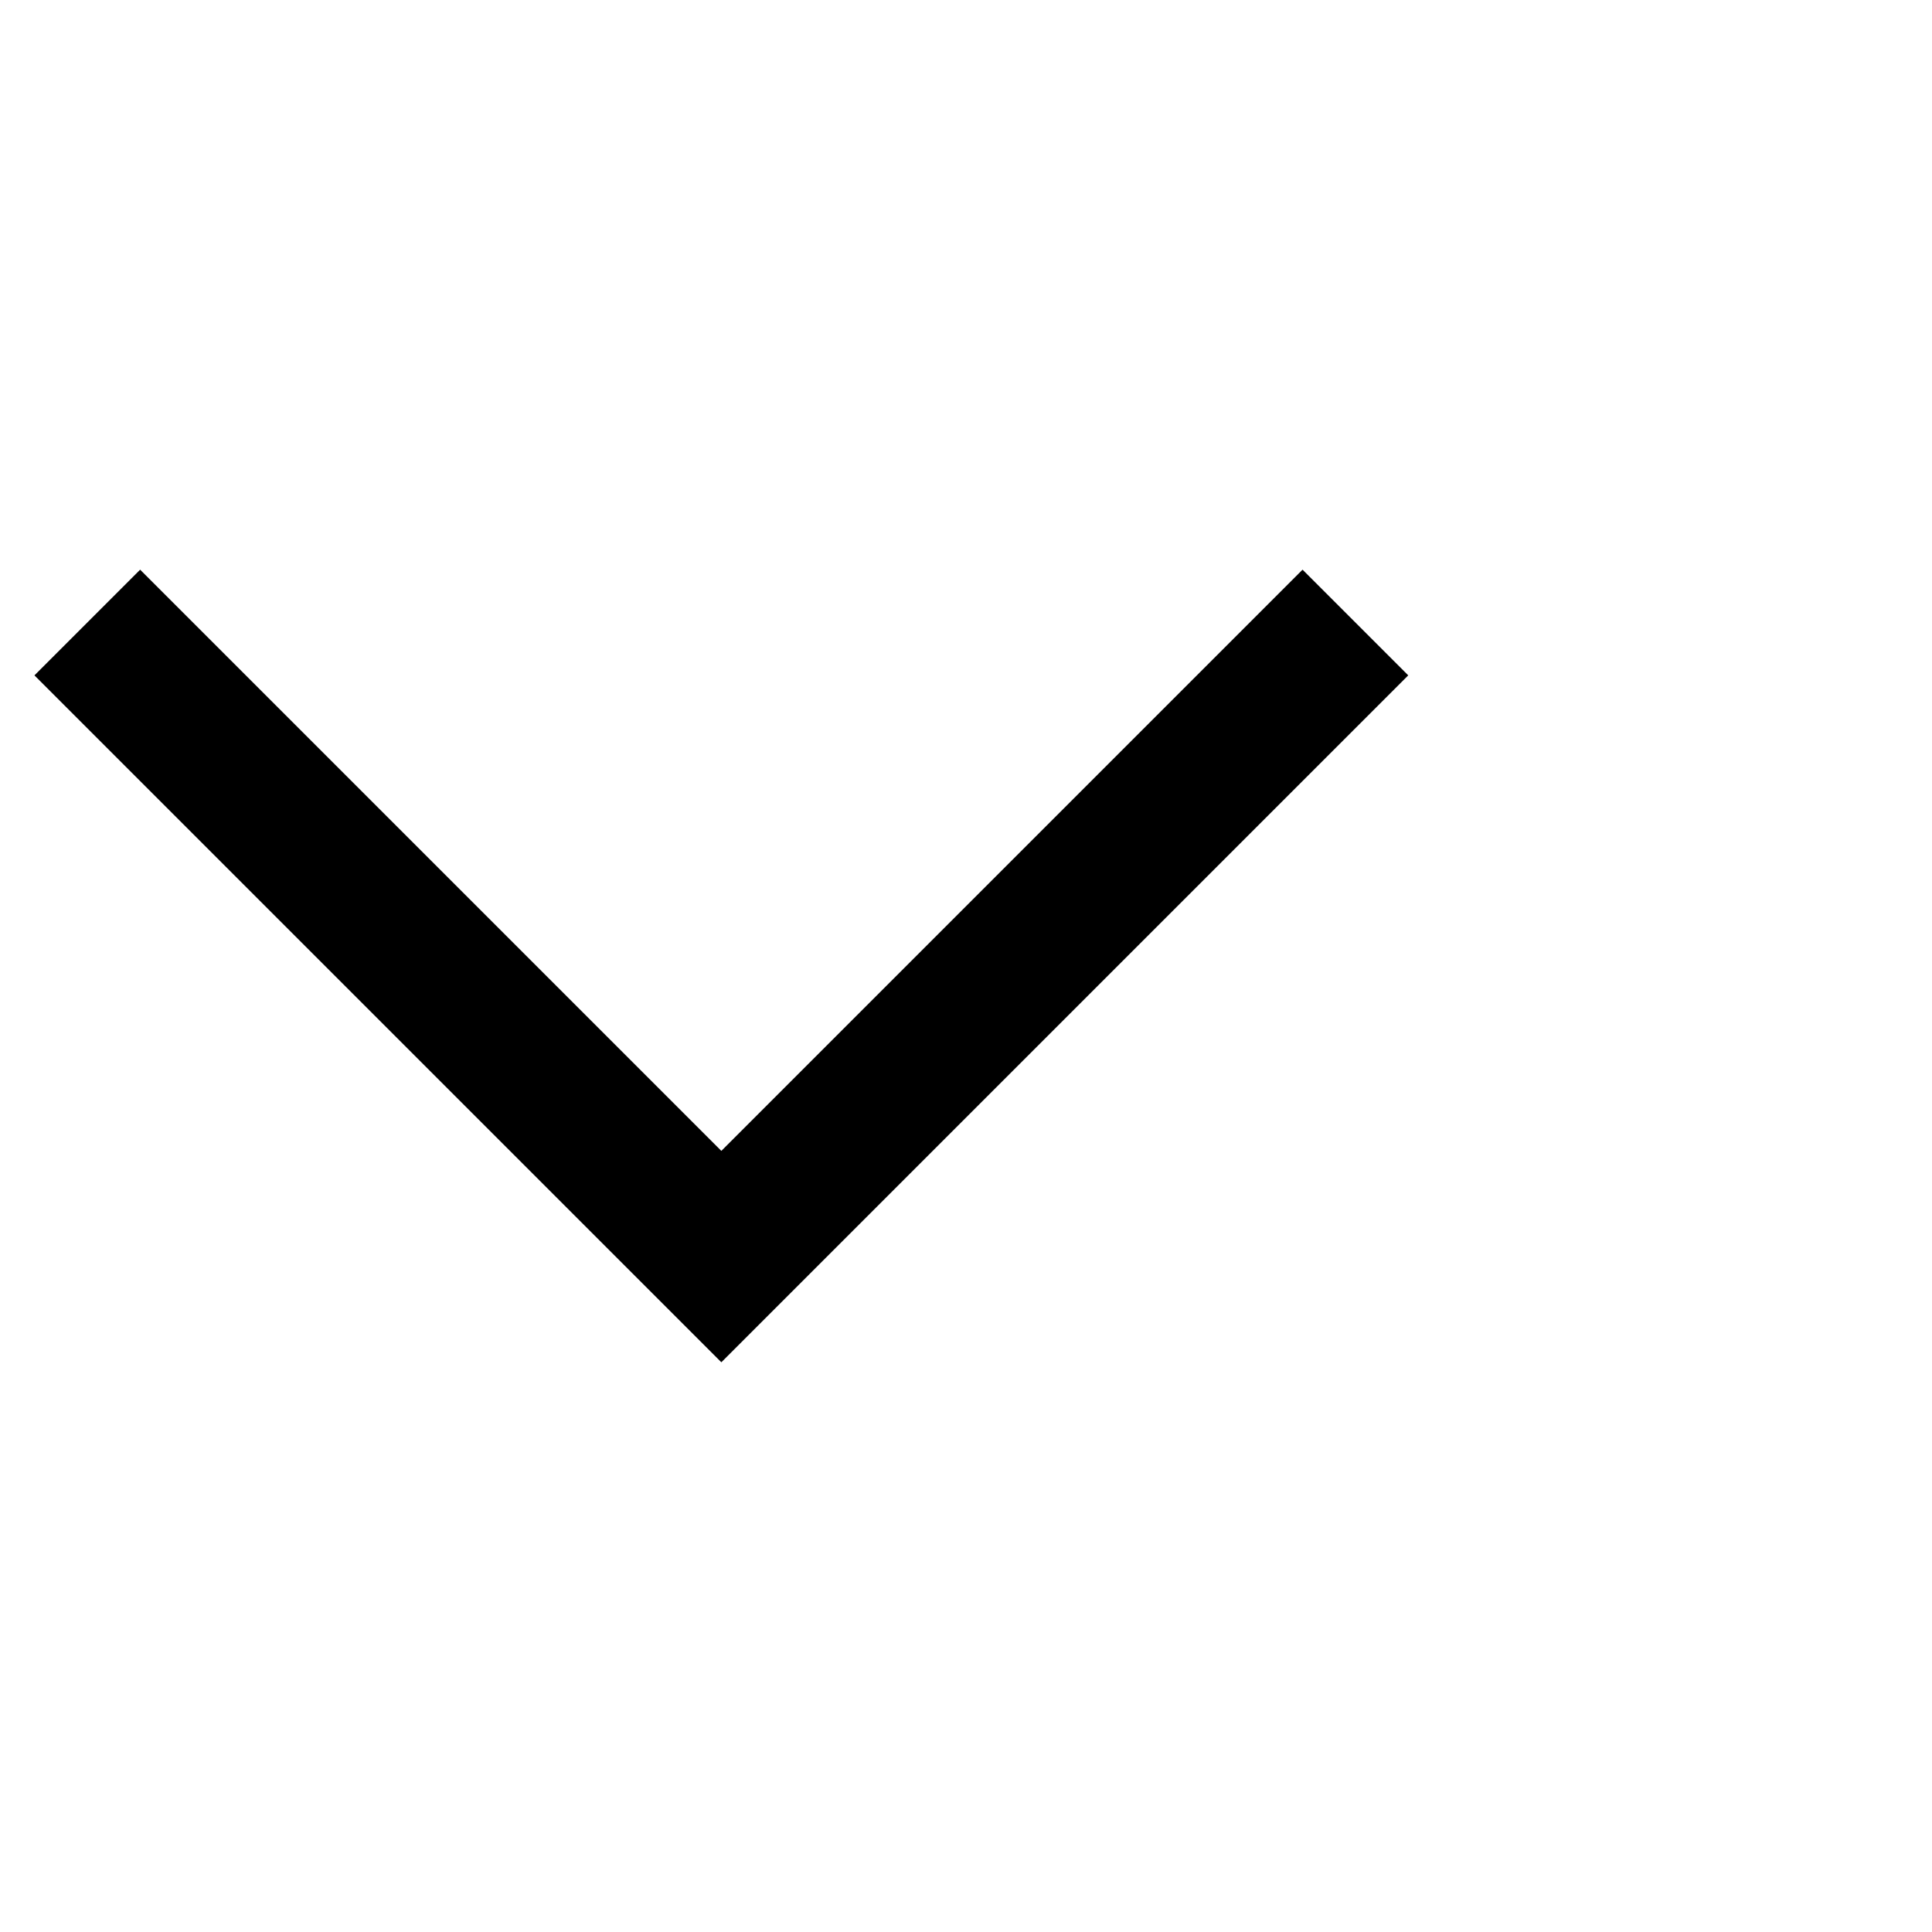 <svg width="30" height="30" xmlns="http://www.w3.org/2000/svg">
  <path fill="none" d="M-1-1h32v32H-1z"/>
  <path fill="none" d="M0 0h30v30H0z"/>
  <path stroke="null" d="M21.16 10.487l-.934-.934-9.025 9.025-9.025-9.025-.934.934 9.959 9.959z"/>
</svg>
